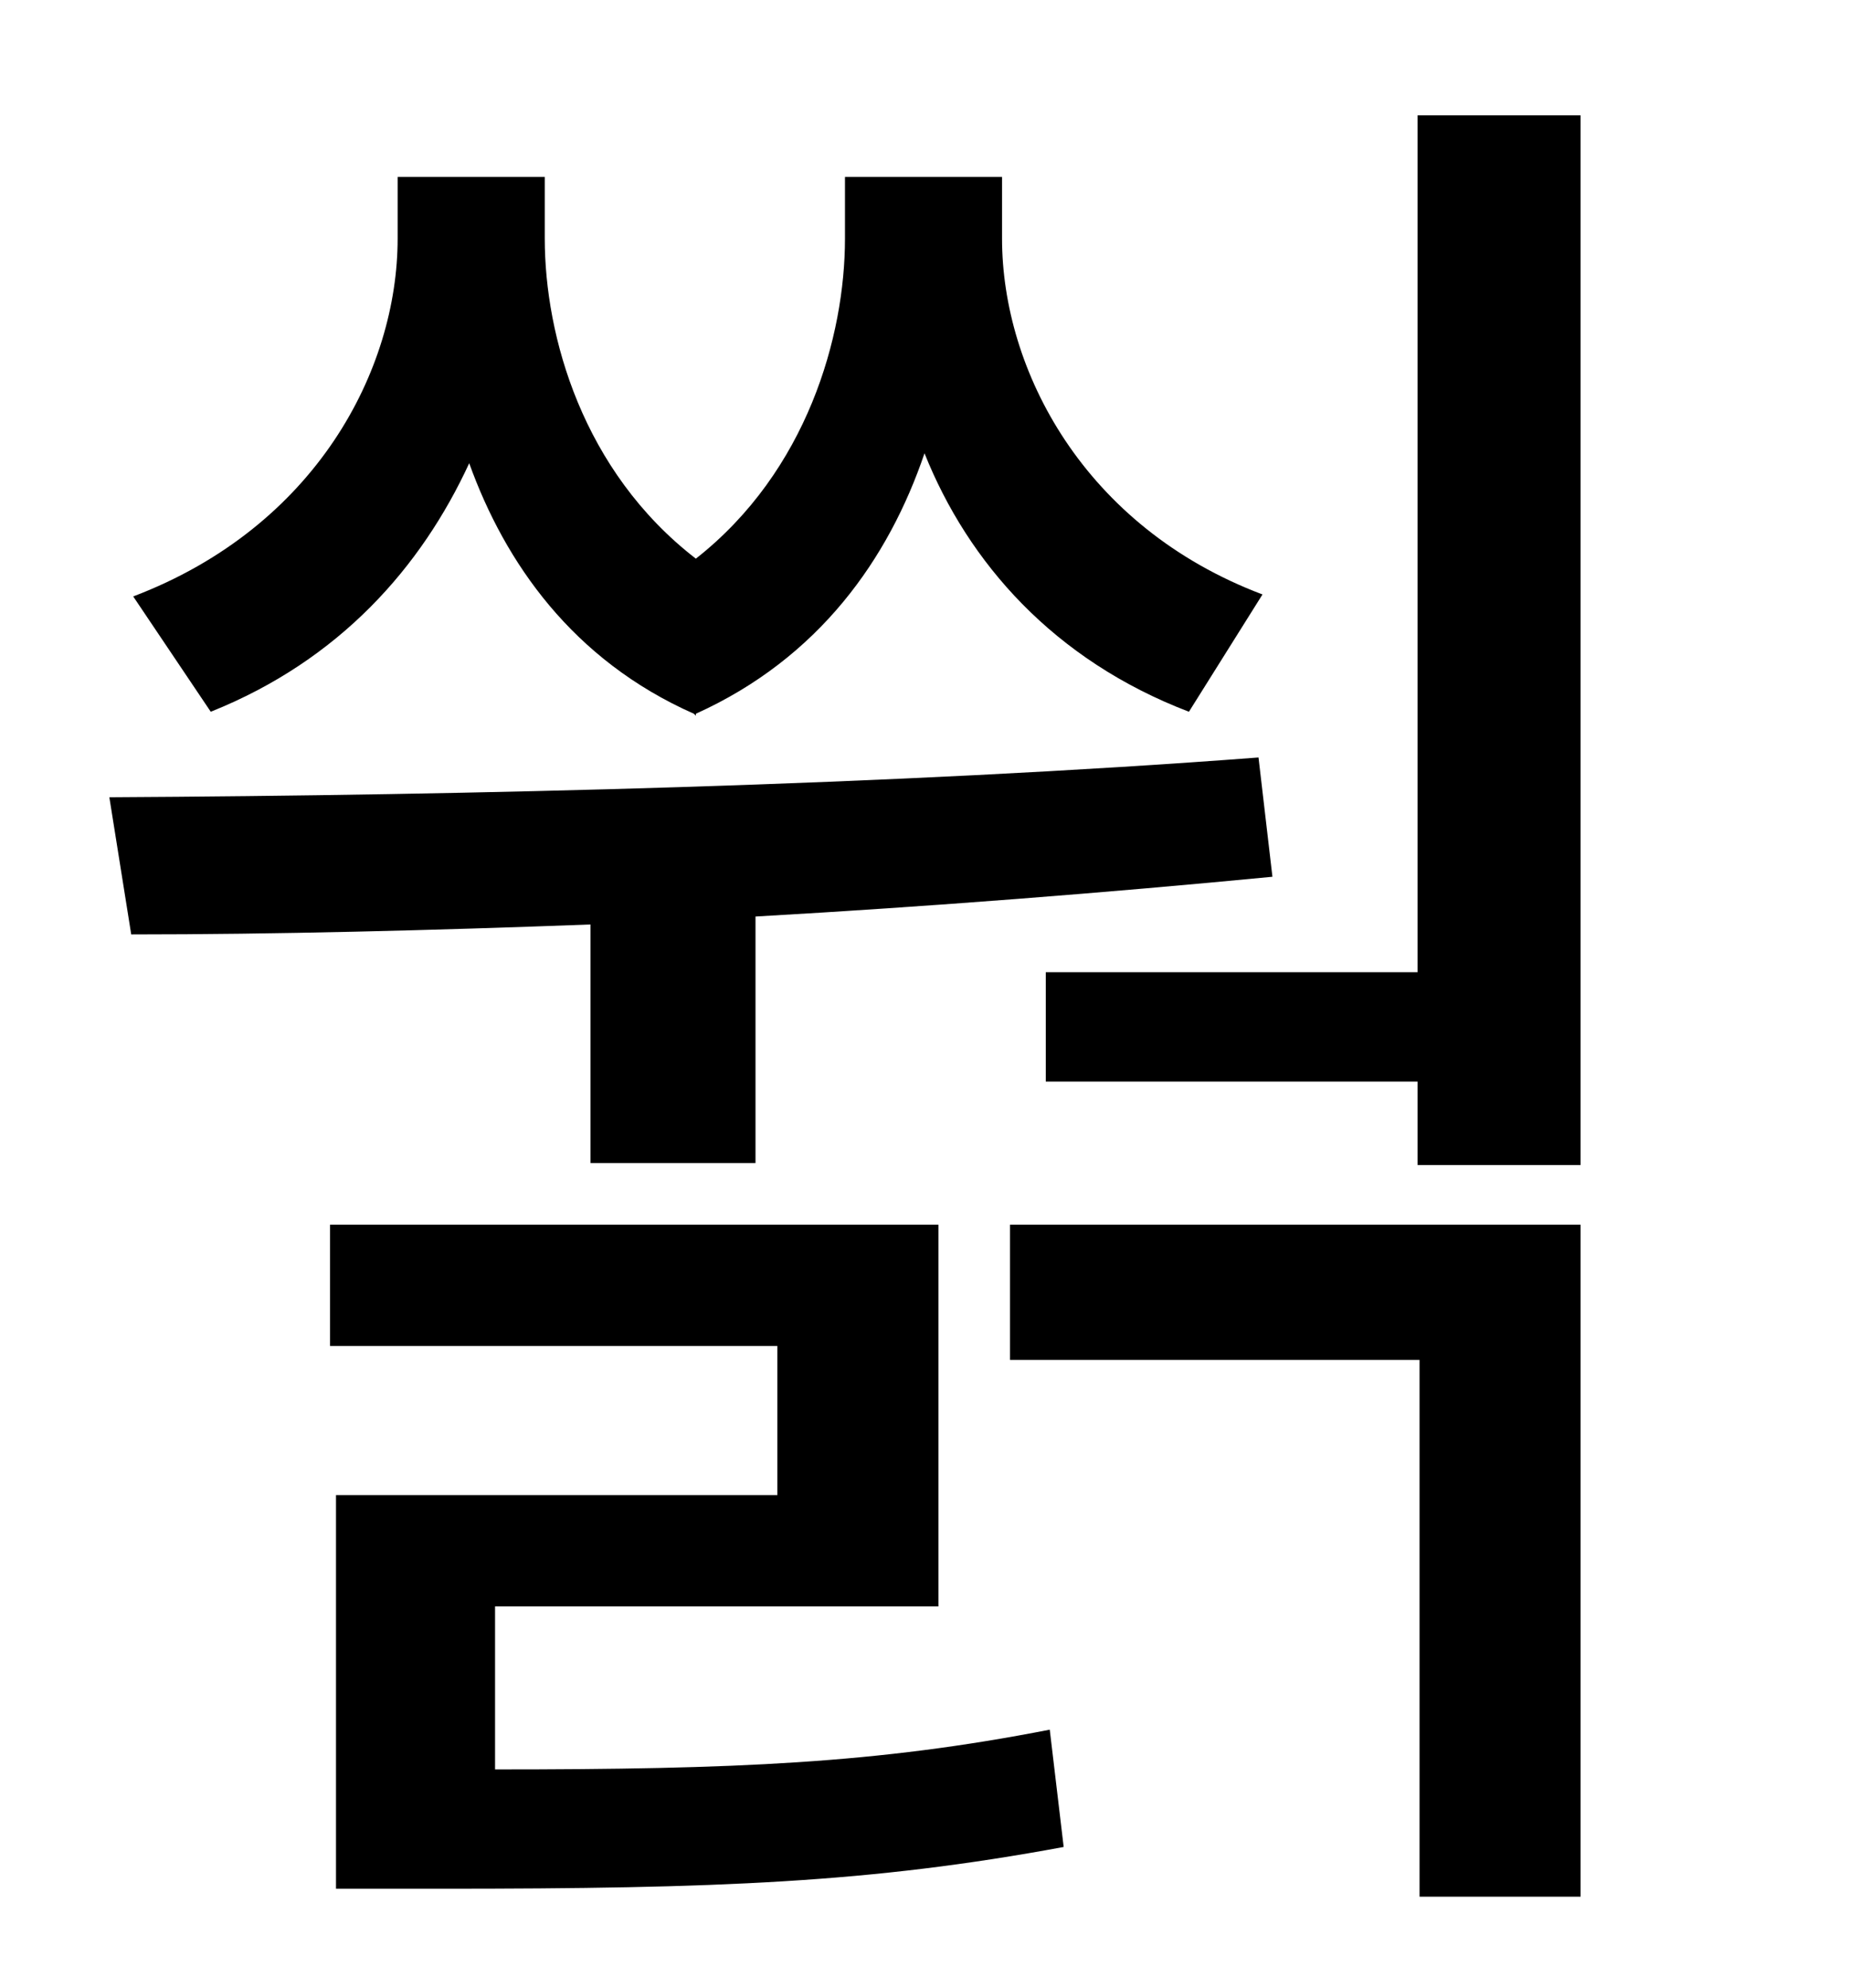 <?xml version="1.0" standalone="no"?>
<!DOCTYPE svg PUBLIC "-//W3C//DTD SVG 1.1//EN" "http://www.w3.org/Graphics/SVG/1.1/DTD/svg11.dtd" >
<svg xmlns="http://www.w3.org/2000/svg" xmlns:xlink="http://www.w3.org/1999/xlink" version="1.1" viewBox="-10 0 930 1000">
   <path fill="currentColor"
d="M339 359c-61 -27 -95 -76 -113 -126c-24 52 -65 99 -130 125l-39 -58c92 -35 133 -114 133 -180v-31h74v31c0 49 19 117 76 161c56 -44 75 -112 75 -161v-31h79v31c0 66 41 145 131 179l-37 59c-68 -26 -111 -75 -133 -130c-18 53 -53 103 -115 131v1zM287 585v-120
c-80 3 -159 5 -231 5l-11 -69c181 -1 394 -6 578 -20l7 60c-83 8 -172 15 -260 20v124h-83zM239 808v82c121 0 192 -3 279 -20l7 59c-97 18 -174 21 -313 21h-53v-198h222v-75h-225v-61h306v192h-223zM498 684v-68h287v338h-81v-270h-206zM703 58h82v528h-82v-42h-187v-55
h187v-431z" />
</svg>
